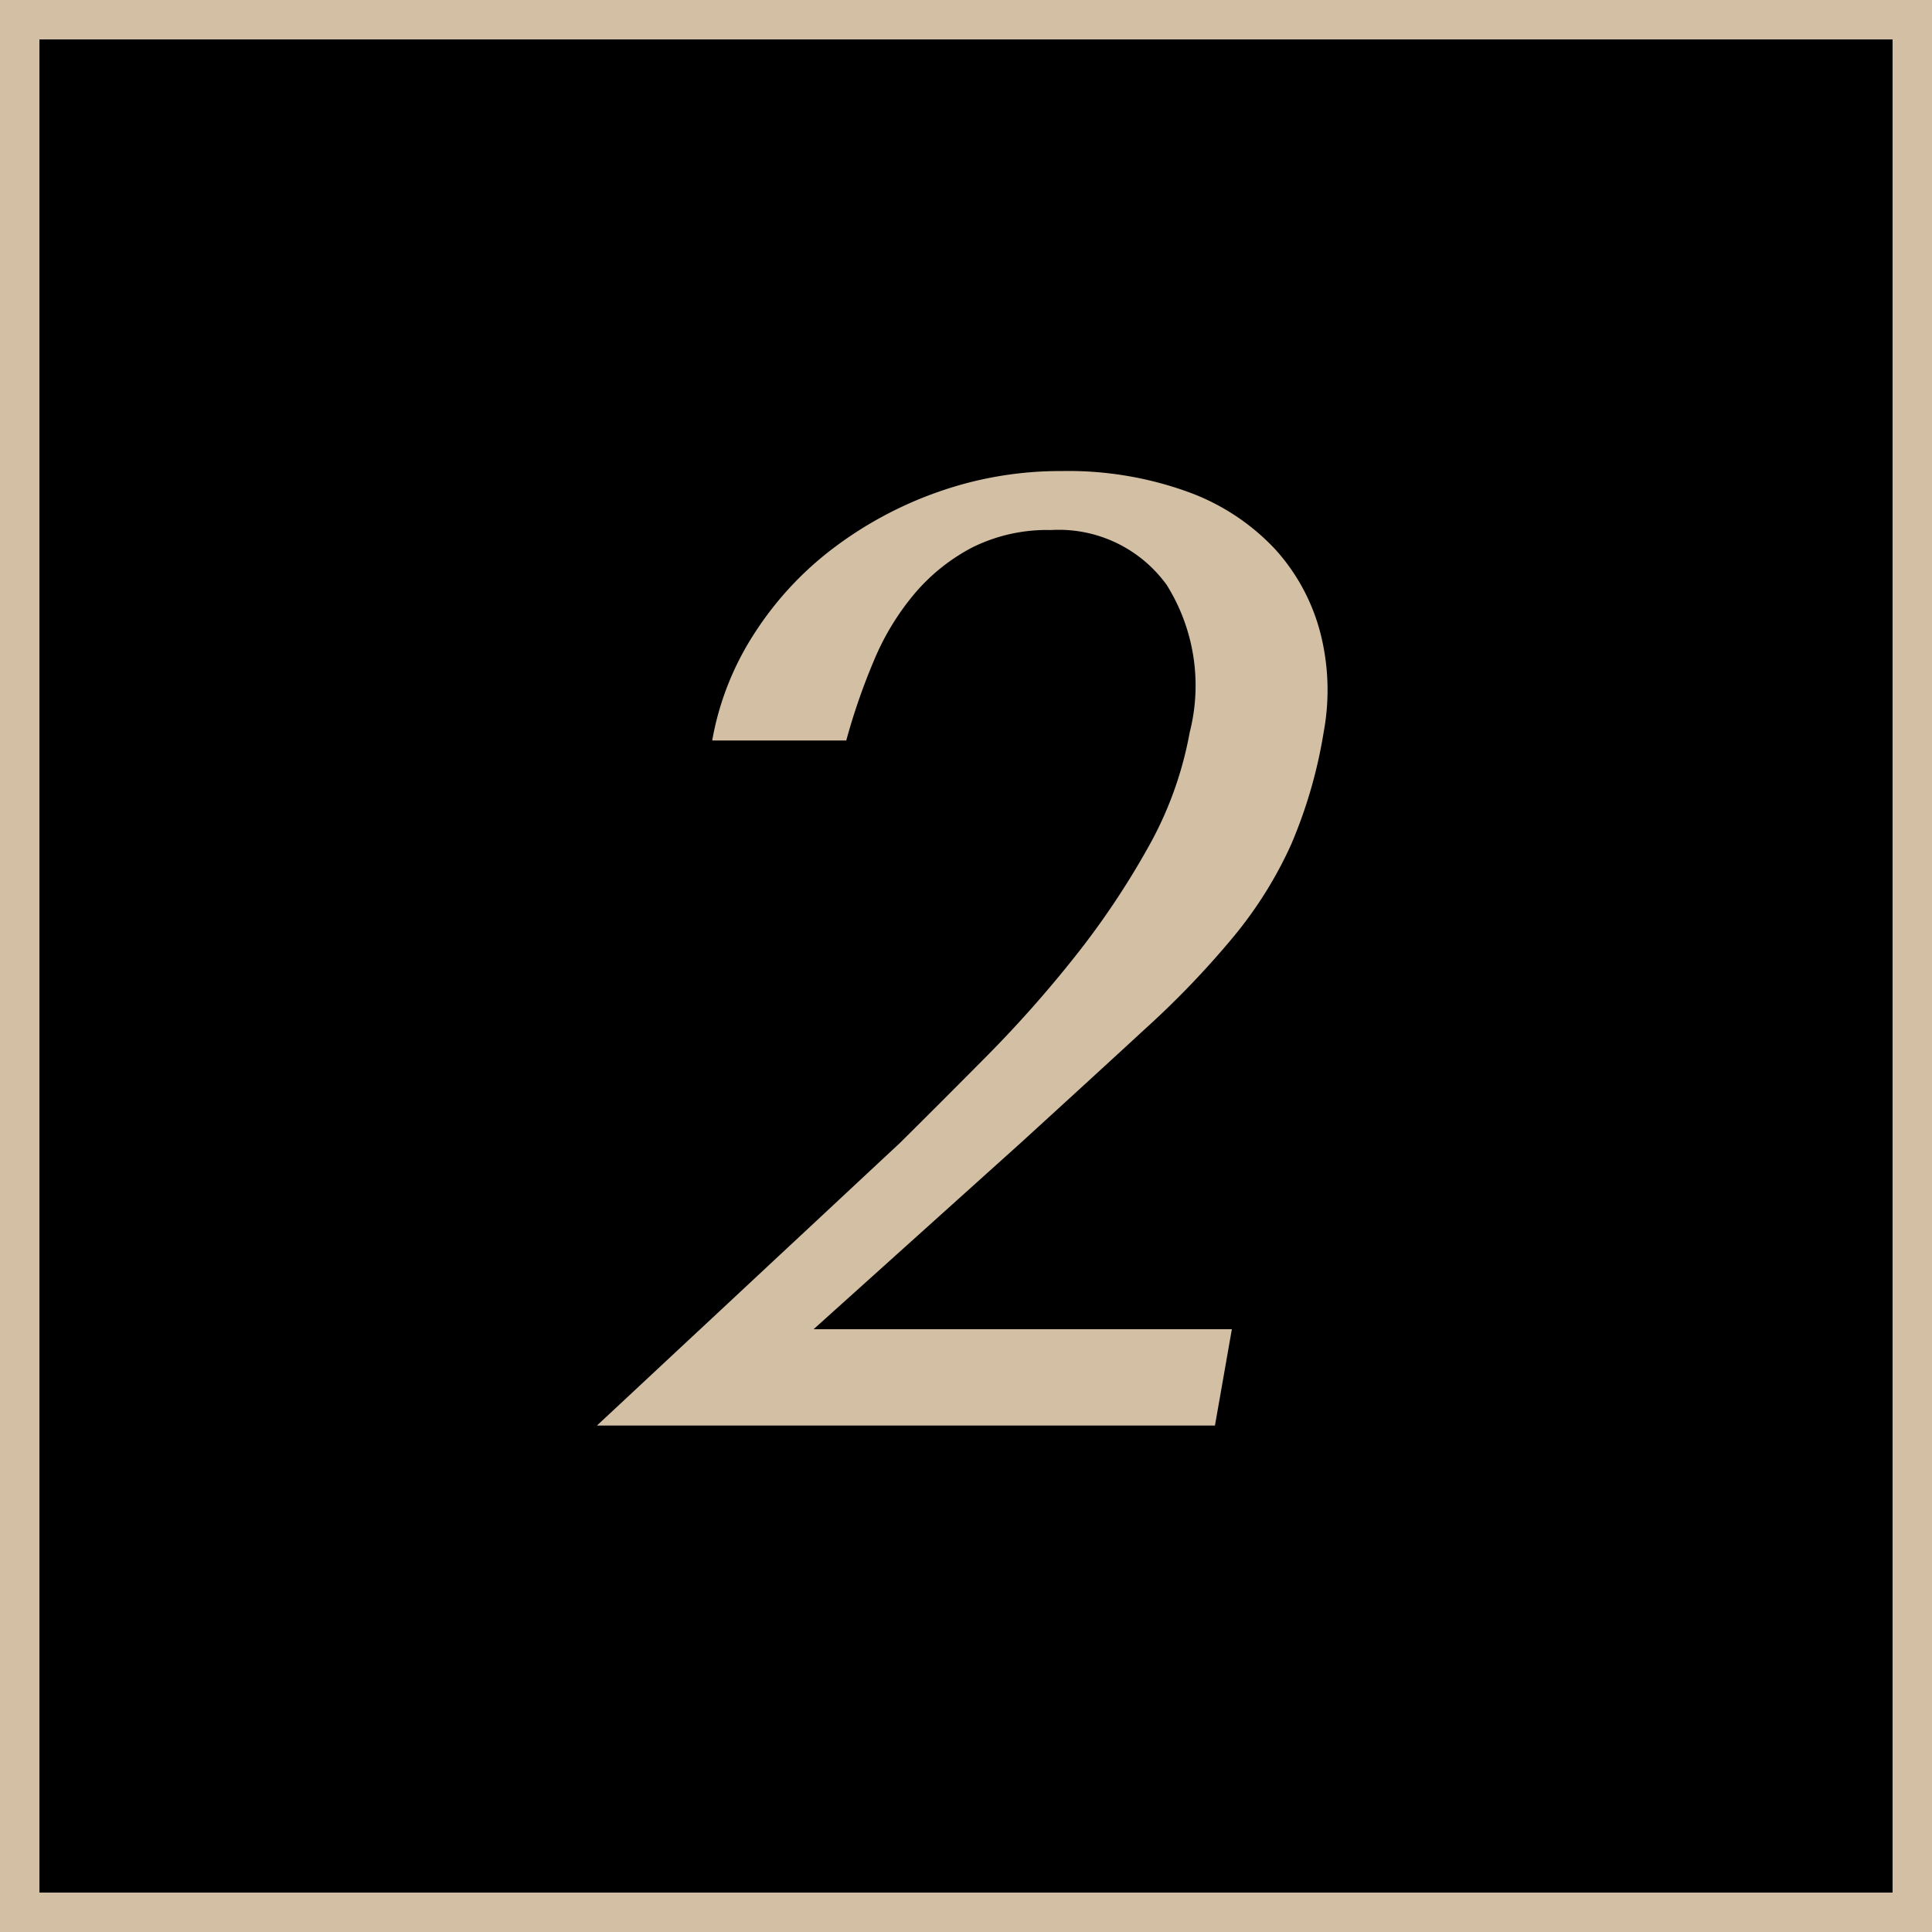 <svg id="_2.svg" data-name="2.svg" xmlns="http://www.w3.org/2000/svg" width="49" height="49" viewBox="0 0 49 49">
  <defs>
    <style>
      .cls-1 {
        fill: #000;
        stroke: #d2bfa4;
        stroke-width: 1px;
      }

      .cls-2 {
        fill: #d2bfa4;
        fill-rule: evenodd;
      }
    </style>
  </defs>
  <rect class="cls-1" x="0.5" y="0.5" width="48" height="48"/>
  <path class="cls-2" d="M320.743,98.212H310.135l5.253-4.726q1.863-1.7,3.191-2.924a22.706,22.706,0,0,0,2.226-2.329,10.371,10.371,0,0,0,1.435-2.3,12.116,12.116,0,0,0,.83-2.856,5.832,5.832,0,0,0-.085-2.533,5.03,5.03,0,0,0-1.154-2.125,5.67,5.67,0,0,0-2.205-1.445,8.918,8.918,0,0,0-3.207-.527,9.274,9.274,0,0,0-3.119.527,9.74,9.74,0,0,0-2.686,1.445,8.4,8.4,0,0,0-2,2.176,7.311,7.311,0,0,0-1.051,2.686h3.4a15.927,15.927,0,0,1,.7-2.023,6.508,6.508,0,0,1,1.031-1.7,4.879,4.879,0,0,1,1.464-1.173,4.255,4.255,0,0,1,2-.442,3.373,3.373,0,0,1,2.933,1.394,4.806,4.806,0,0,1,.582,3.74,9.316,9.316,0,0,1-1.059,2.924,20.589,20.589,0,0,1-1.846,2.754,30.425,30.425,0,0,1-2.228,2.516q-1.18,1.19-2.209,2.21l-7.691,7.174h15.674Z" transform="translate(-289.5 -64.5)"/>
</svg>
